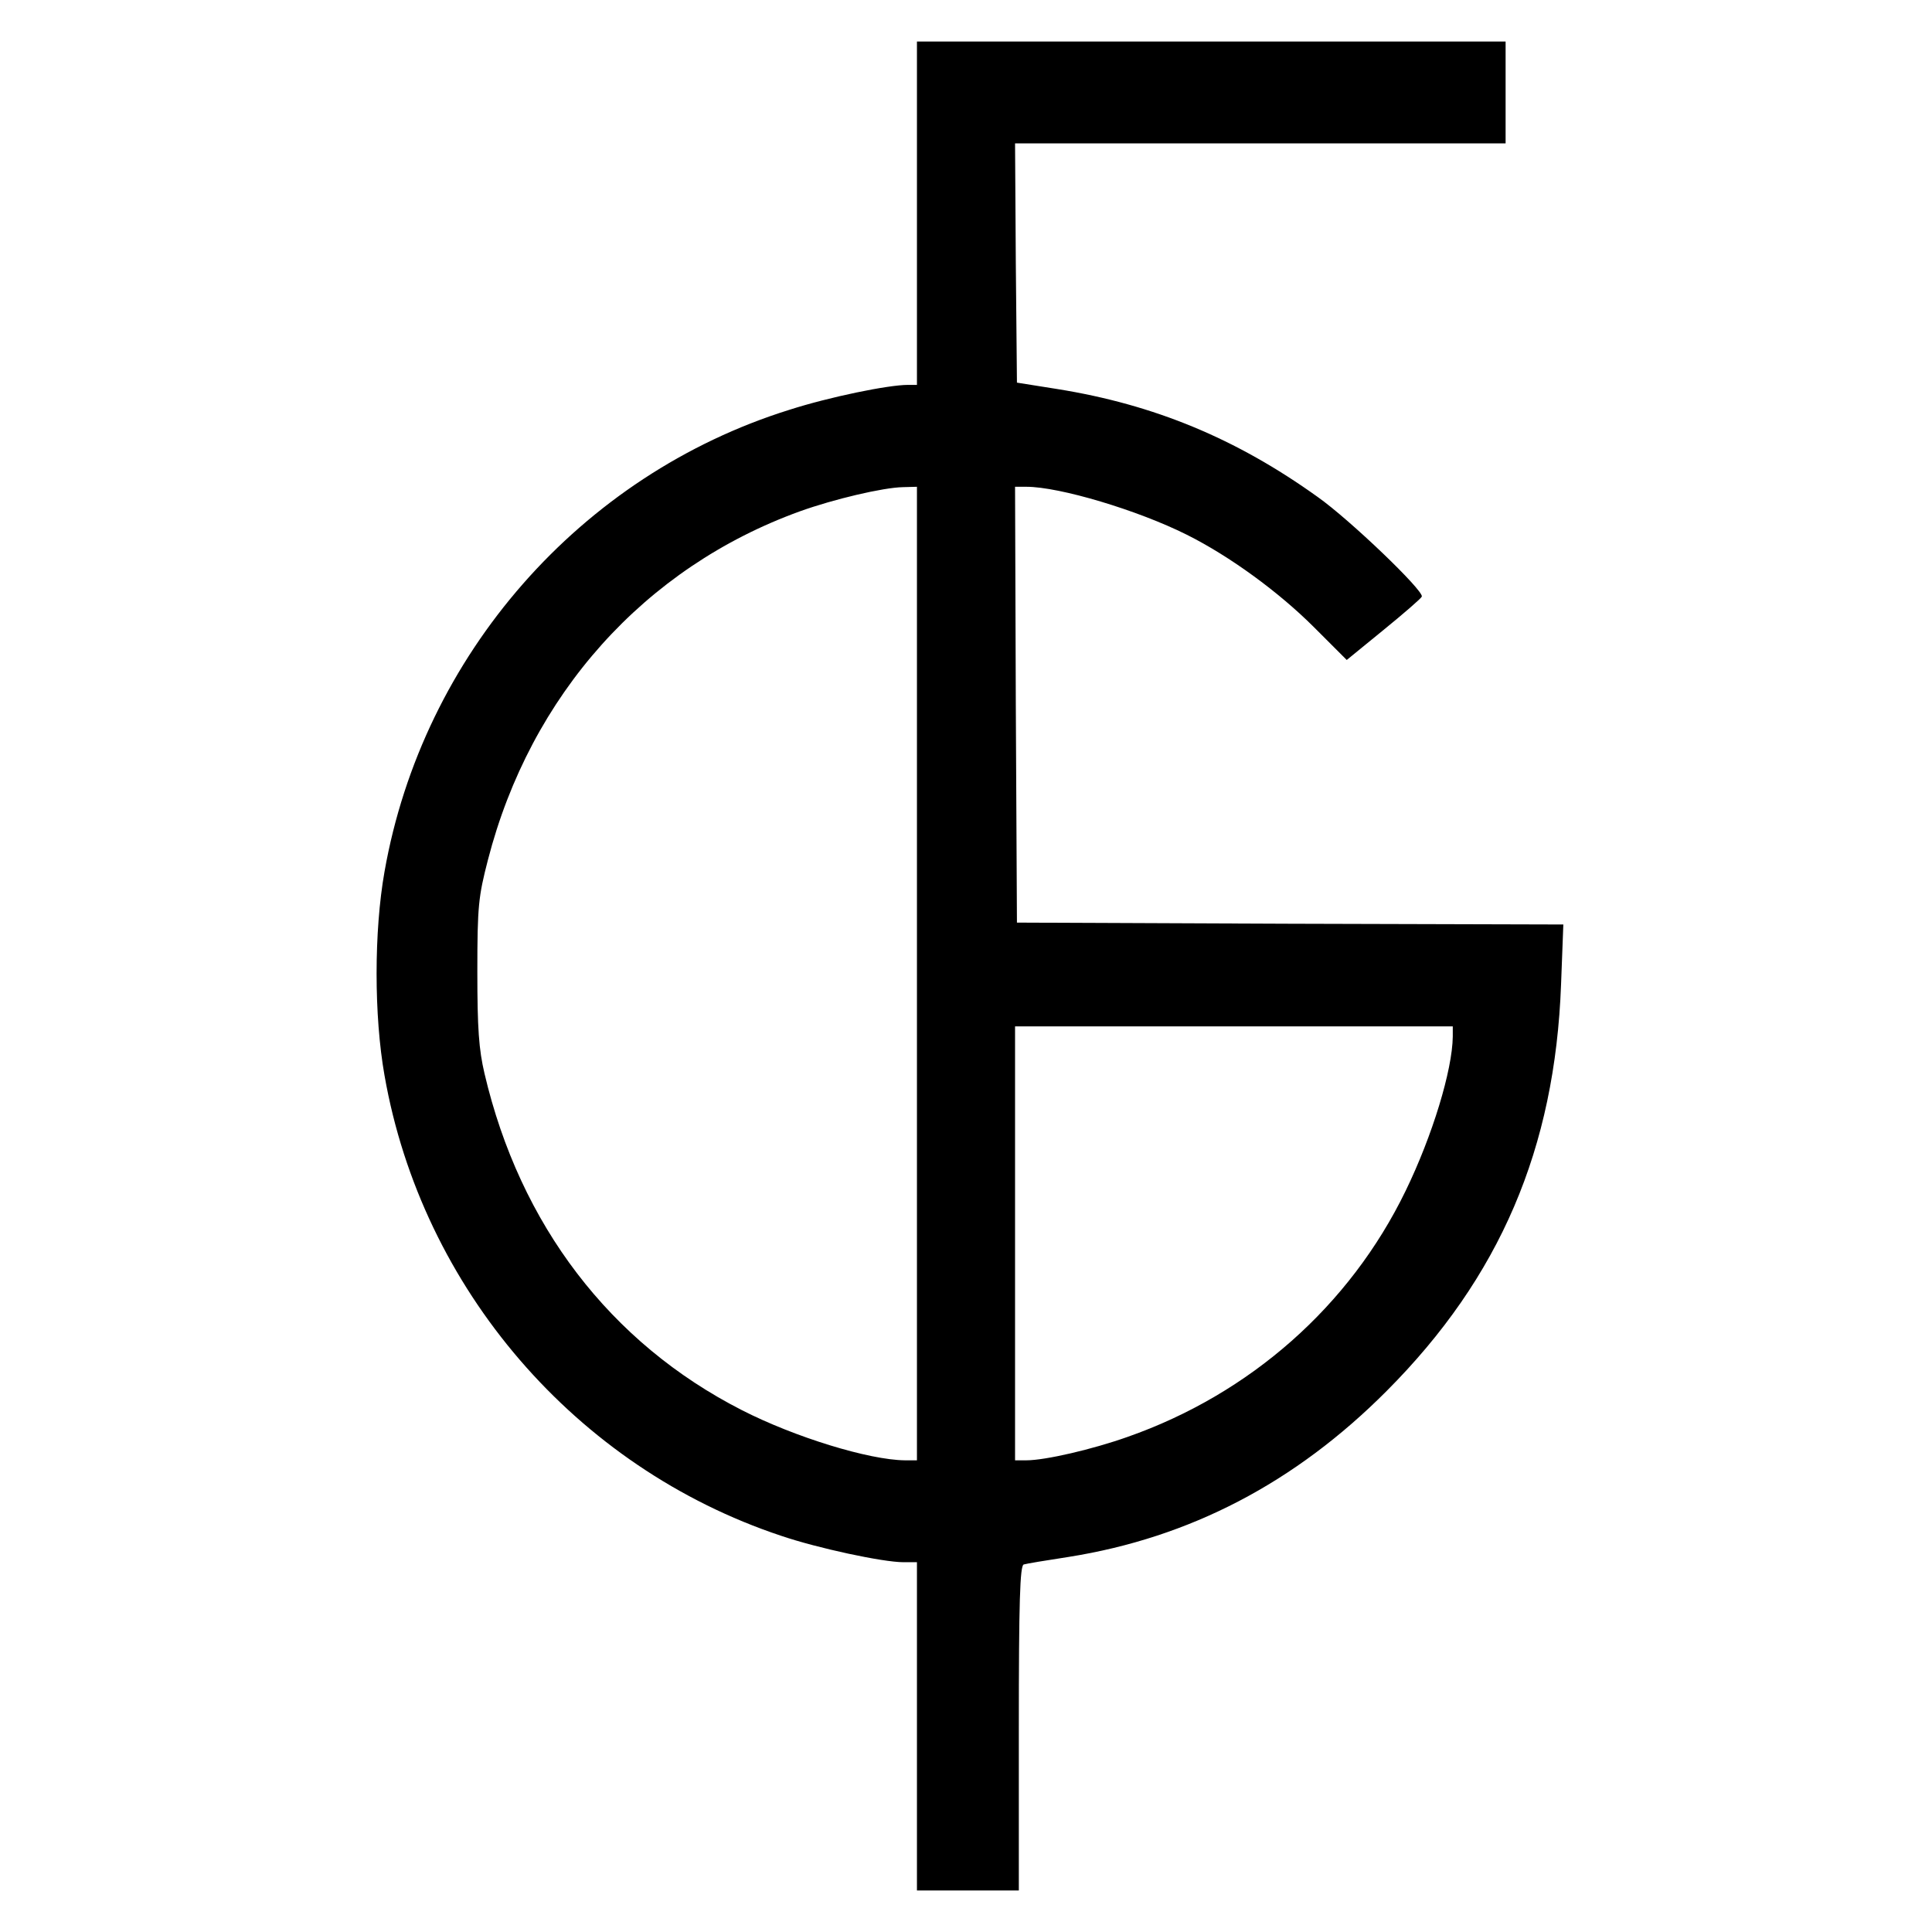 <?xml version="1.0" standalone="no"?>
<!DOCTYPE svg PUBLIC "-//W3C//DTD SVG 20010904//EN"
 "http://www.w3.org/TR/2001/REC-SVG-20010904/DTD/svg10.dtd">
<svg version="1.0" xmlns="http://www.w3.org/2000/svg"
 width="512pt" height="512pt" viewBox="0 0 512 512"
 preserveAspectRatio="xMidYMid meet">
<g transform="translate(0,512) scale(0.1,-0.1)"
fill="#000000" stroke="none">
<path d="M2430 4555 l0 -455 -24 0 c-52 0 -208 -32 -314 -66 -554 -173 -972
-650 -1073 -1224 -28 -158 -28 -382 0 -540 99 -565 507 -1039 1051 -1220 97
-33 270 -70 324 -70 l36 0 0 -435 0 -435 135 0 135 0 0 430 c0 336 3 431 13
434 6 2 60 11 119 20 321 51 600 196 843 440 300 301 446 642 462 1078 l6 158
-724 2 -724 3 -3 578 -2 577 30 0 c88 0 295 -62 425 -127 114 -57 244 -152
337 -245 l87 -87 98 80 c54 44 99 83 101 88 5 16 -191 204 -276 264 -216 155
-434 245 -690 286 l-107 17 -3 317 -2 317 650 0 650 0 0 135 0 135 -780 0
-780 0 0 -455z m0 -2015 l0 -1290 -32 0 c-95 1 -291 61 -432 133 -349 178
-588 491 -682 892 -15 64 -19 119 -19 270 0 174 3 199 28 296 113 438 415 775
827 924 89 32 220 63 273 64 l37 1 0 -1290z m1420 -167 c-1 -89 -54 -263 -125
-409 -148 -305 -412 -538 -737 -652 -93 -33 -218 -62 -268 -62 l-30 0 0 575 0
575 580 0 580 0 0 -27z"/>
</g>
</svg>

